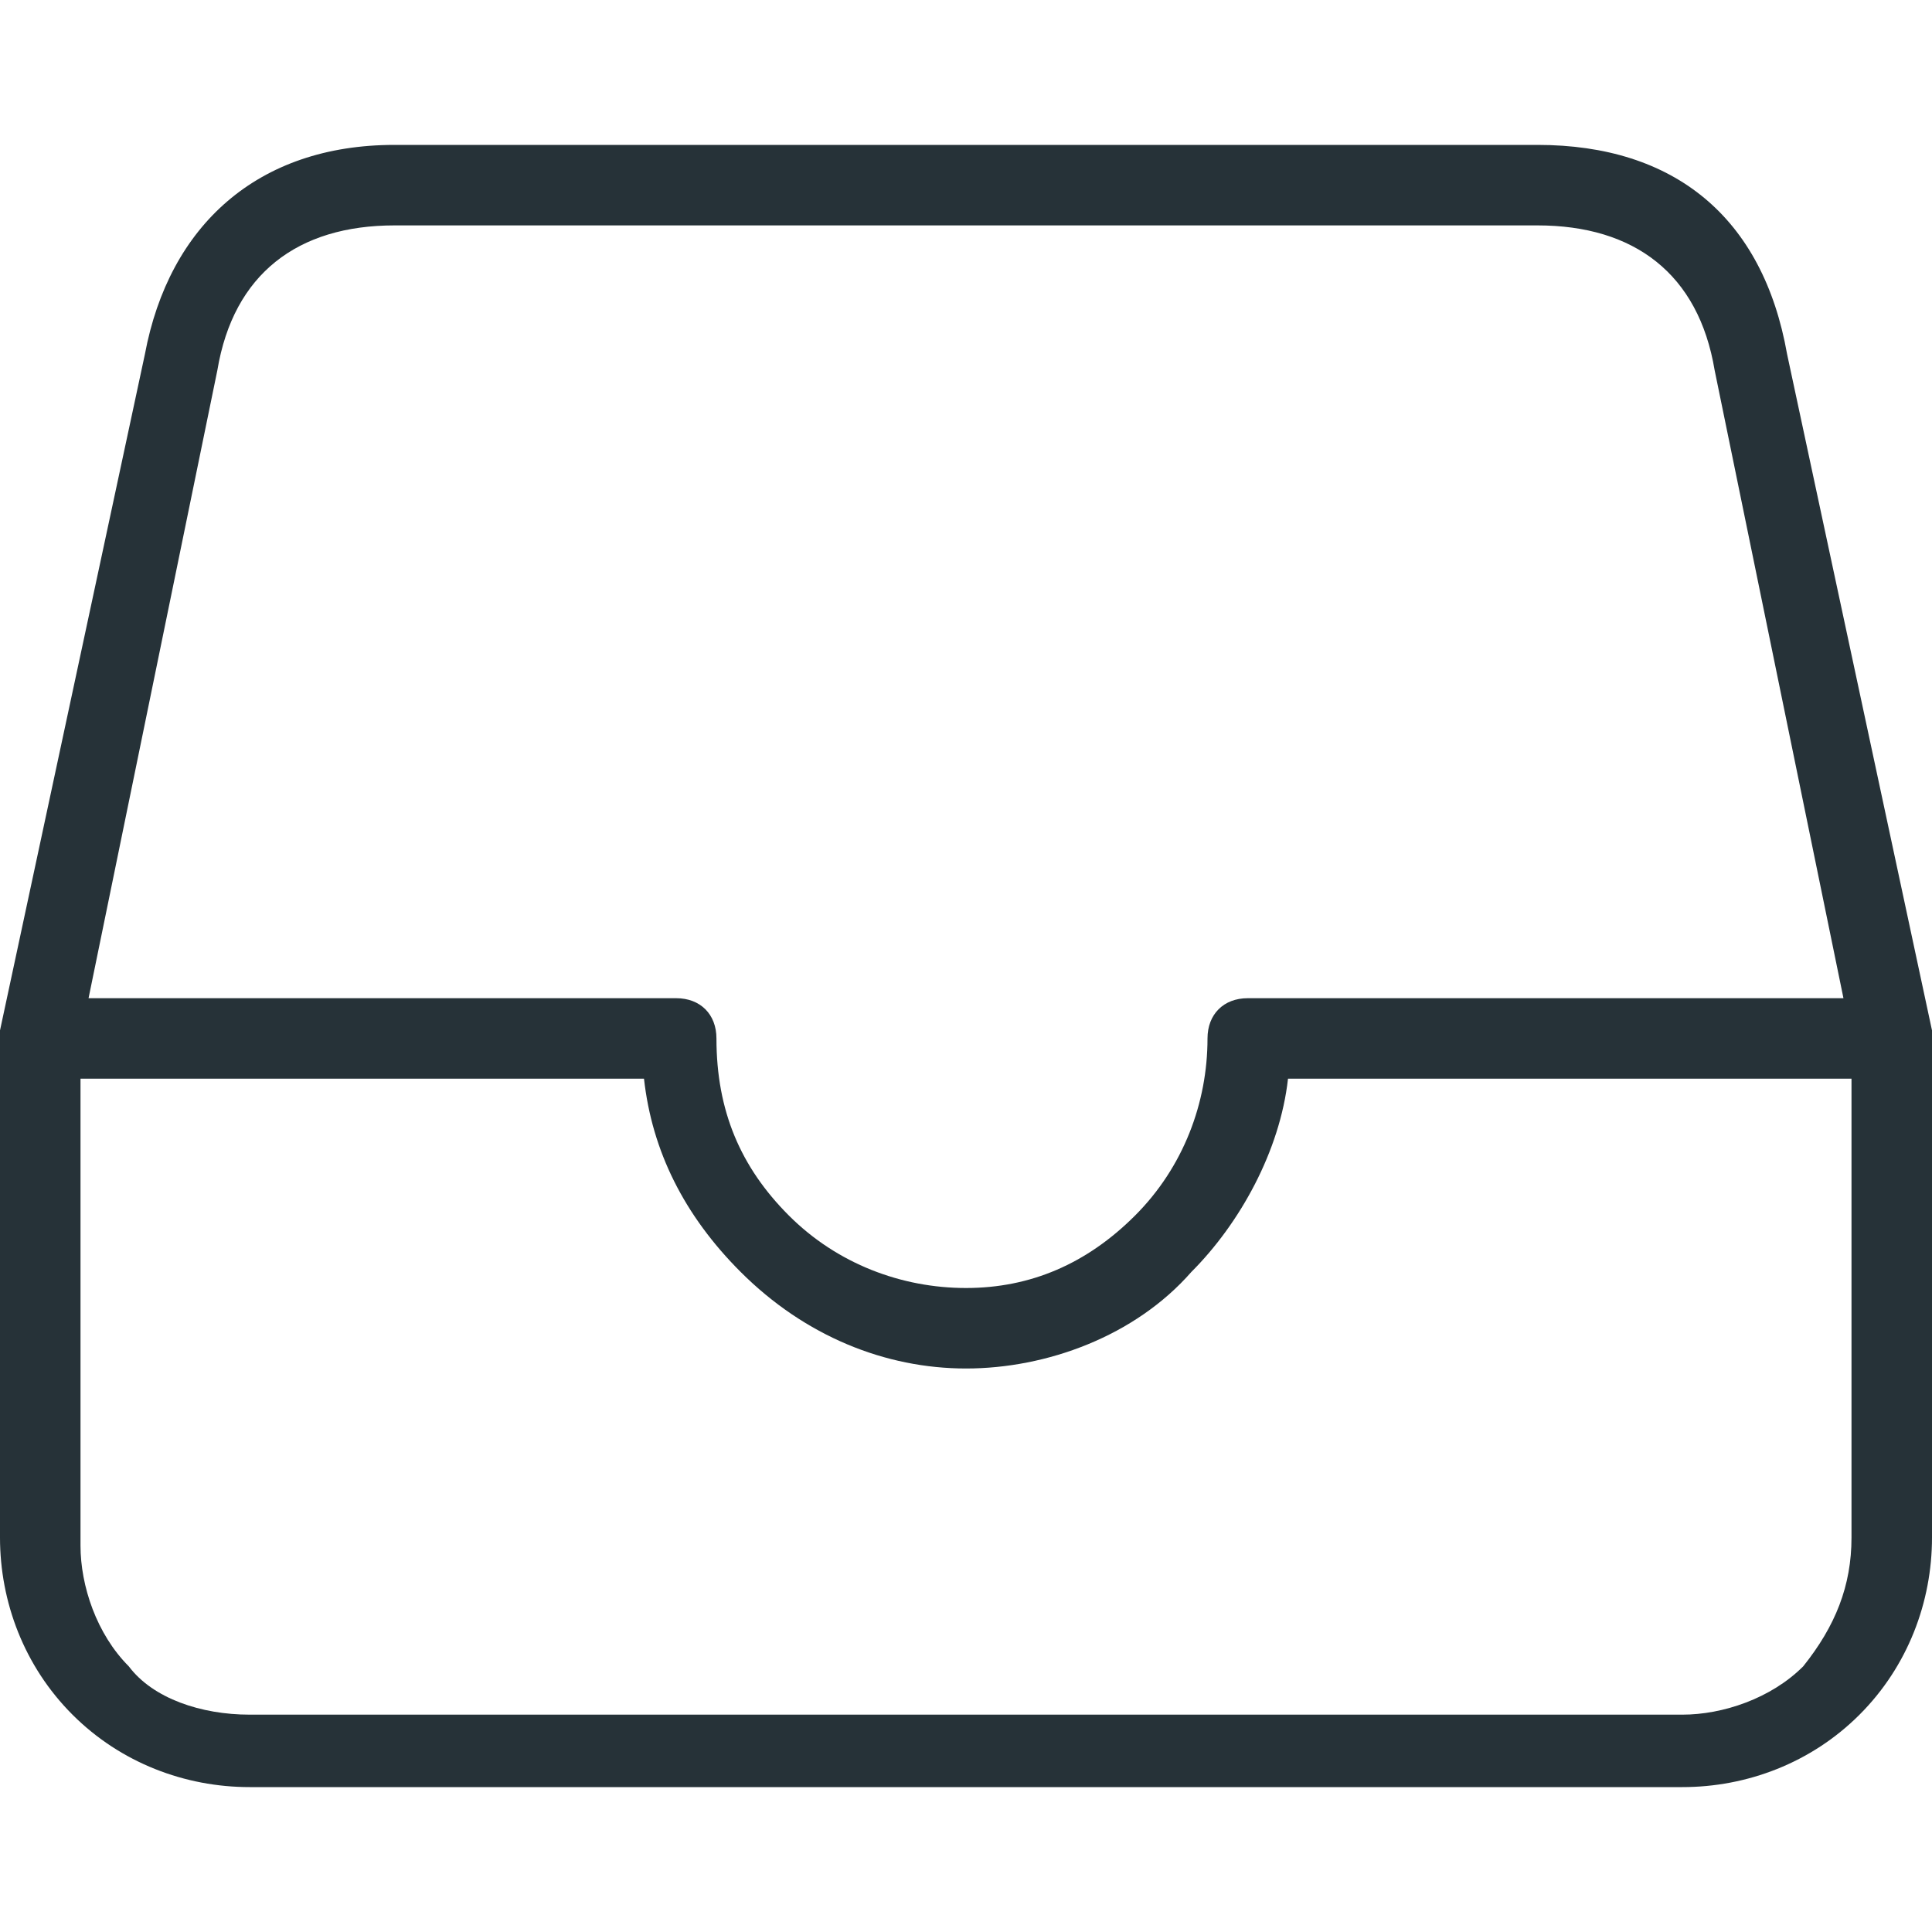 <?xml version="1.0" encoding="utf-8"?>
<!-- Generator: Adobe Illustrator 25.4.1, SVG Export Plug-In . SVG Version: 6.00 Build 0)  -->
<svg version="1.1" id="Capa_1" xmlns="http://www.w3.org/2000/svg" xmlns:xlink="http://www.w3.org/1999/xlink" x="0px" y="0px"
	 viewBox="0 0 24 24" style="enable-background:new 0 0 24 24;" xml:space="preserve">
<style type="text/css">
	.st0{fill:#263238;}
</style>
<path class="st0" d="M24,12.8l-1.8-8.4c-0.3-1.7-1.4-2.6-3.1-2.6H4.9c-1.7,0-2.8,1-3.1,2.6L0,12.8c0,0,0,0,0,0.1v6.2
	c0,0.8,0.3,1.6,0.9,2.2s1.4,0.9,2.2,0.9h17.8c0.8,0,1.6-0.3,2.2-0.9c0.6-0.6,0.9-1.4,0.9-2.2V12.8C24,12.9,24,12.8,24,12.8z
	 M2.7,4.6c0.2-1.2,1-1.8,2.2-1.8h14.2c1.2,0,2,0.6,2.2,1.8l1.6,7.8h-7.4c-0.3,0-0.5,0.2-0.5,0.5c0,0.8-0.3,1.6-0.9,2.2
	S12.8,16,12,16s-1.6-0.3-2.2-0.9s-0.9-1.3-0.9-2.2c0-0.3-0.2-0.5-0.5-0.5H1.1L2.7,4.6z M22.4,20.7c-0.4,0.4-1,0.6-1.5,0.6H3.1
	c-0.6,0-1.2-0.2-1.5-0.6c-0.4-0.4-0.6-1-0.6-1.5v-5.8H8c0.1,0.9,0.5,1.7,1.2,2.4c0.8,0.8,1.8,1.2,2.8,1.2s2.1-0.4,2.8-1.2
	c0.6-0.6,1.1-1.5,1.2-2.4H23v5.7C23,19.7,22.8,20.2,22.4,20.7z"/>
</svg>
